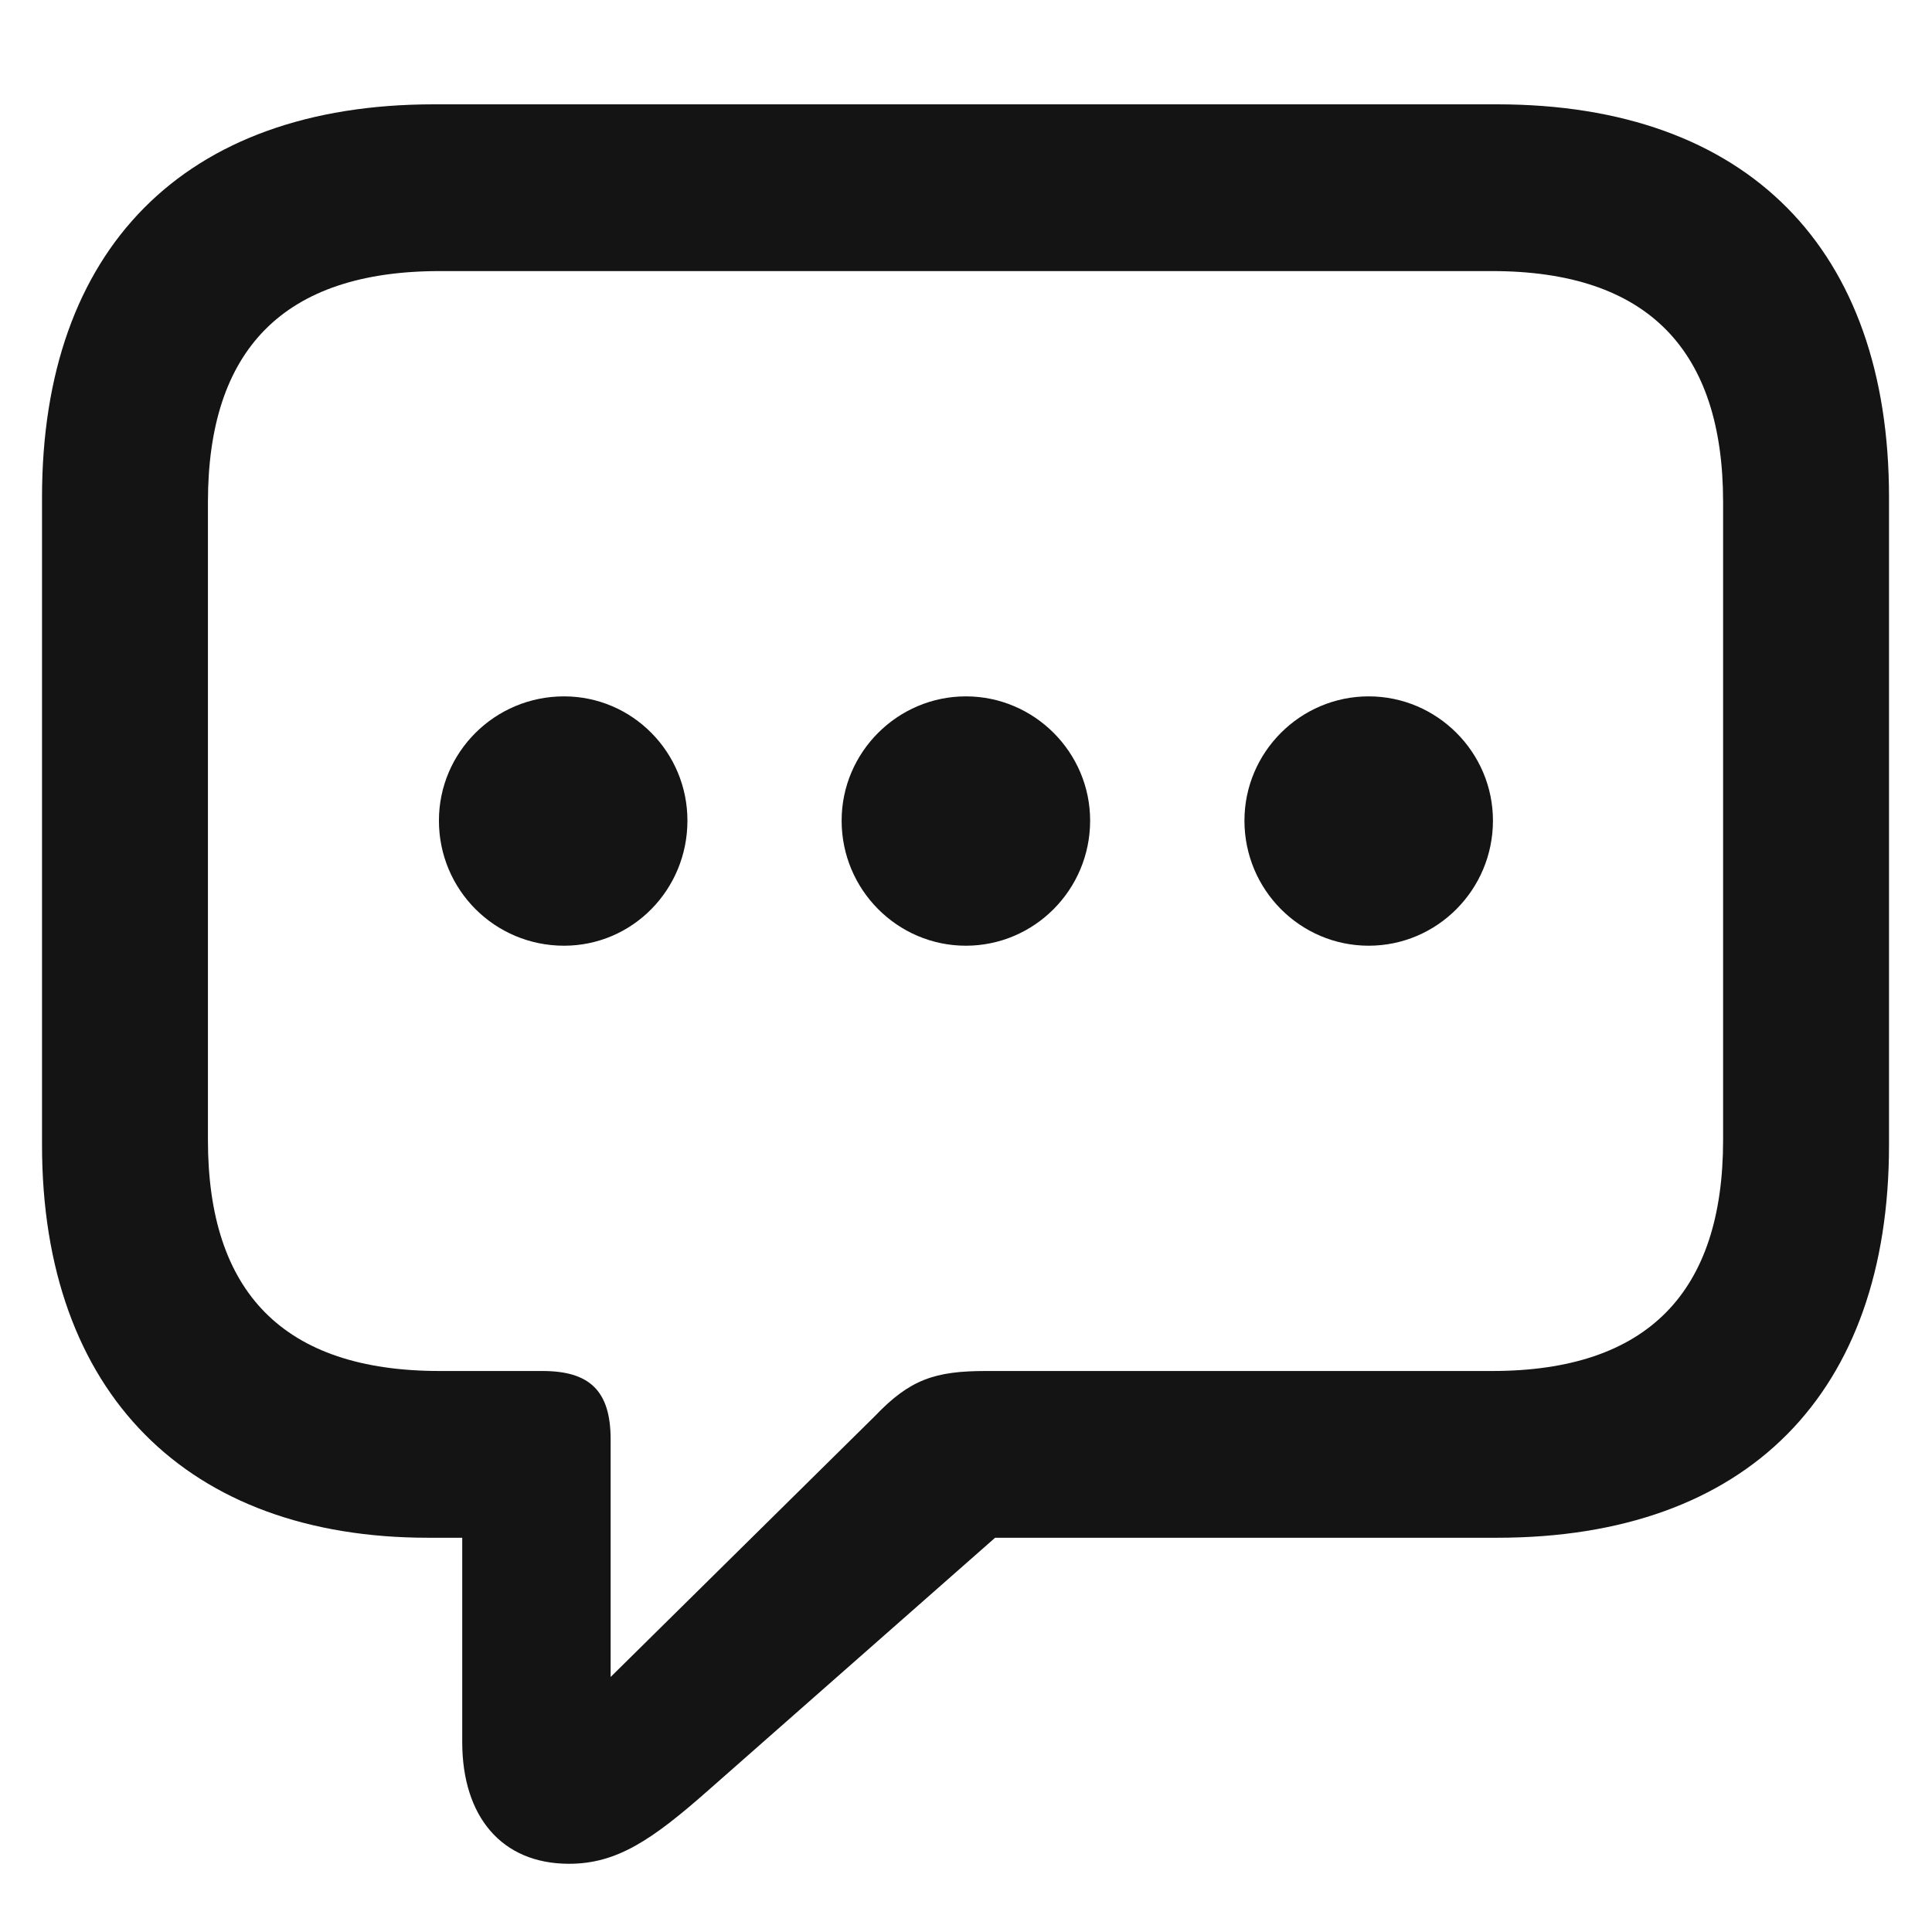 <svg width="16" height="16" viewBox="0 0 16 16" fill="none" xmlns="http://www.w3.org/2000/svg">
<path d="M4.712 15.435C5.106 15.435 5.396 15.242 5.872 14.821L8.241 12.735H12.398C14.477 12.735 15.644 11.534 15.644 9.483V4.117C15.644 2.066 14.477 0.864 12.398 0.864H3.593C1.522 0.864 0.348 2.066 0.348 4.117V9.483C0.348 11.54 1.556 12.735 3.545 12.735H3.828V14.427C3.828 15.042 4.153 15.435 4.712 15.435ZM5.057 13.888V11.92C5.057 11.513 4.878 11.354 4.491 11.354H3.642C2.343 11.354 1.722 10.698 1.722 9.441V4.158C1.722 2.901 2.343 2.245 3.642 2.245H12.357C13.648 2.245 14.27 2.901 14.27 4.158V9.441C14.27 10.698 13.648 11.354 12.357 11.354H8.165C7.744 11.354 7.536 11.423 7.246 11.727L5.057 13.888ZM4.671 7.832C5.237 7.832 5.693 7.369 5.693 6.796C5.693 6.23 5.237 5.767 4.671 5.767C4.097 5.767 3.635 6.23 3.635 6.796C3.635 7.369 4.097 7.832 4.671 7.832ZM7.999 7.832C8.565 7.832 9.028 7.369 9.028 6.796C9.028 6.23 8.565 5.767 7.999 5.767C7.433 5.767 6.97 6.23 6.97 6.796C6.97 7.369 7.433 7.832 7.999 7.832ZM11.335 7.832C11.901 7.832 12.364 7.369 12.364 6.796C12.364 6.23 11.901 5.767 11.335 5.767C10.768 5.767 10.306 6.23 10.306 6.796C10.306 7.369 10.768 7.832 11.335 7.832Z" fill="#141414"/>
</svg>
